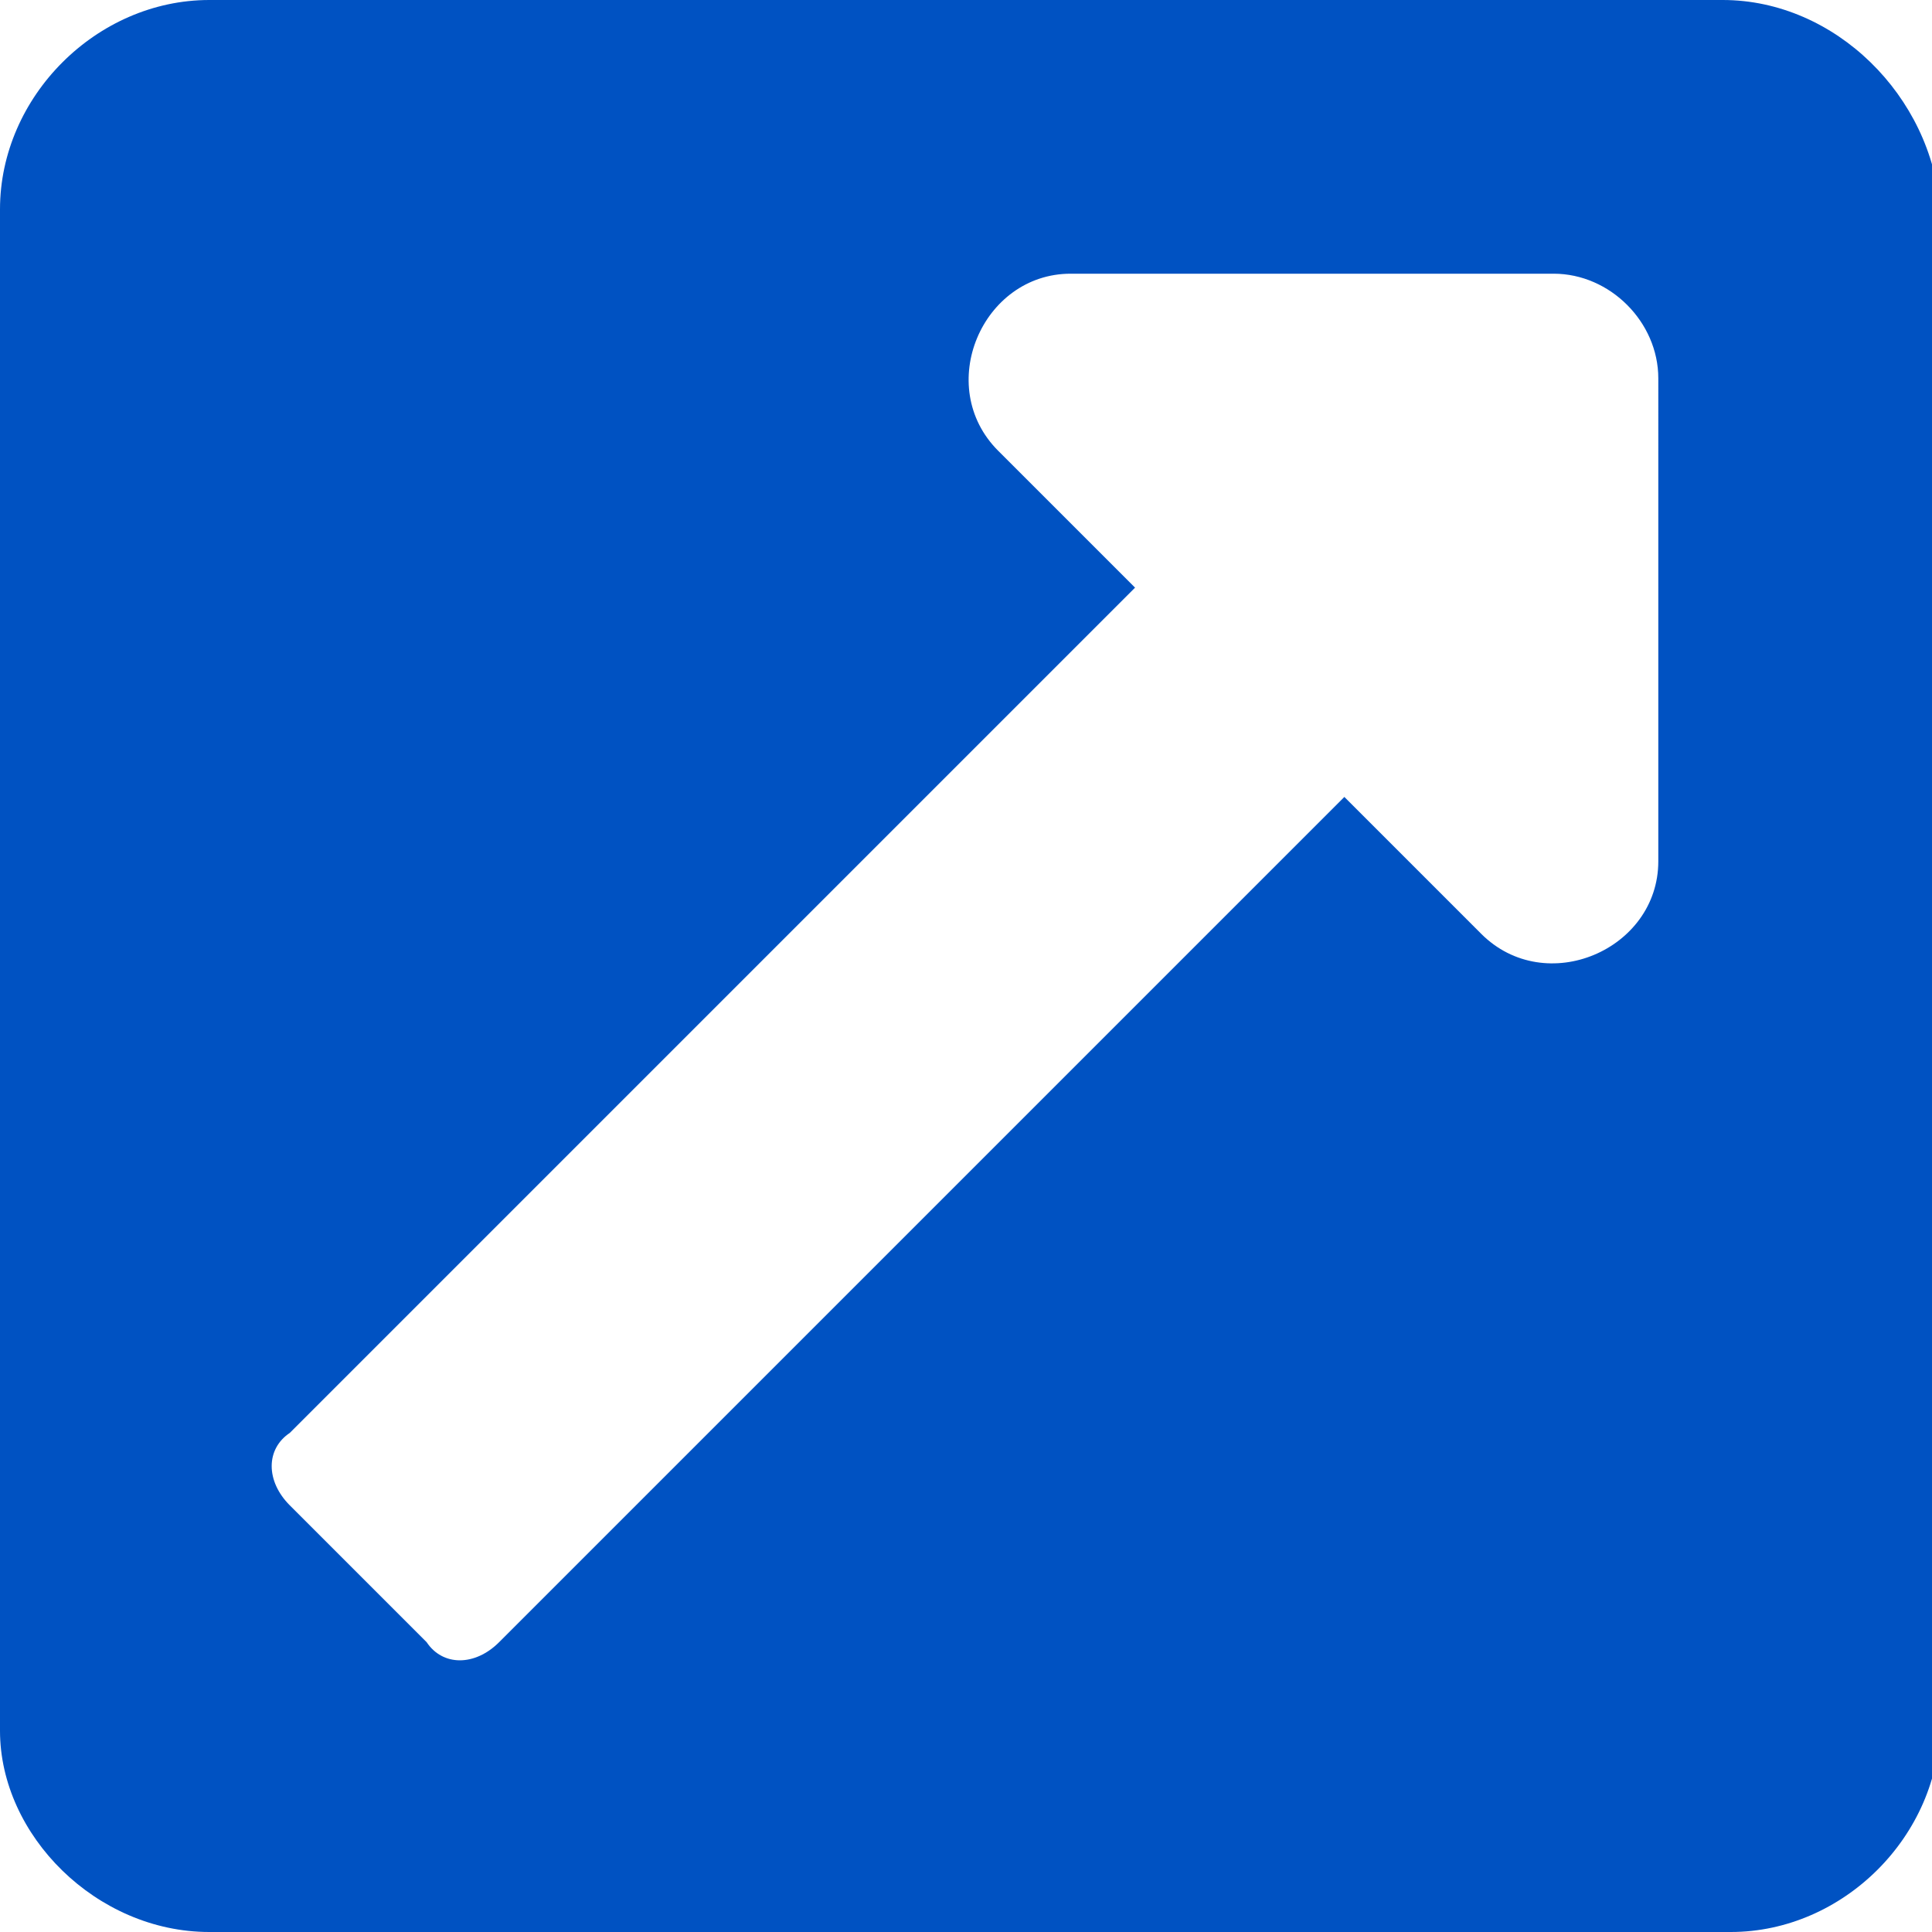 <?xml version="1.0" encoding="utf-8"?>
<!-- Generator: Adobe Illustrator 26.2.1, SVG Export Plug-In . SVG Version: 6.00 Build 0)  -->
<svg version="1.1" id="Layer_1" xmlns="http://www.w3.org/2000/svg" xmlns:xlink="http://www.w3.org/1999/xlink" x="0px" y="0px"
	 viewBox="0 0 24 24" style="enable-background:new 0 0 24 24;" xml:space="preserve">
<style type="text/css">
	.st0{fill-rule:evenodd;clip-rule:evenodd;fill:#0052C2;}
	.st1{fill:none;}
</style>
<path class="st0" d="M21.4,0H2.6C1.2,0,0,1.2,0,2.6v18.9C0,22.8,1.2,24,2.6,24h18.9c1.4,0,2.6-1.2,2.6-2.6V2.6C24,1.2,22.8,0,21.4,0
	z M20.6,10.7c0,1.1-1.4,1.7-2.2,0.9l-1.7-1.7L6.2,20.4c-0.3,0.3-0.7,0.3-0.9,0l-1.7-1.7c-0.3-0.3-0.3-0.7,0-0.9L14.1,7.3l-1.7-1.7
	c-0.8-0.8-0.2-2.2,0.9-2.2h6c0.7,0,1.3,0.6,1.3,1.3V10.7z"/>
<rect class="st1" width="24" height="24"/>
</svg>
